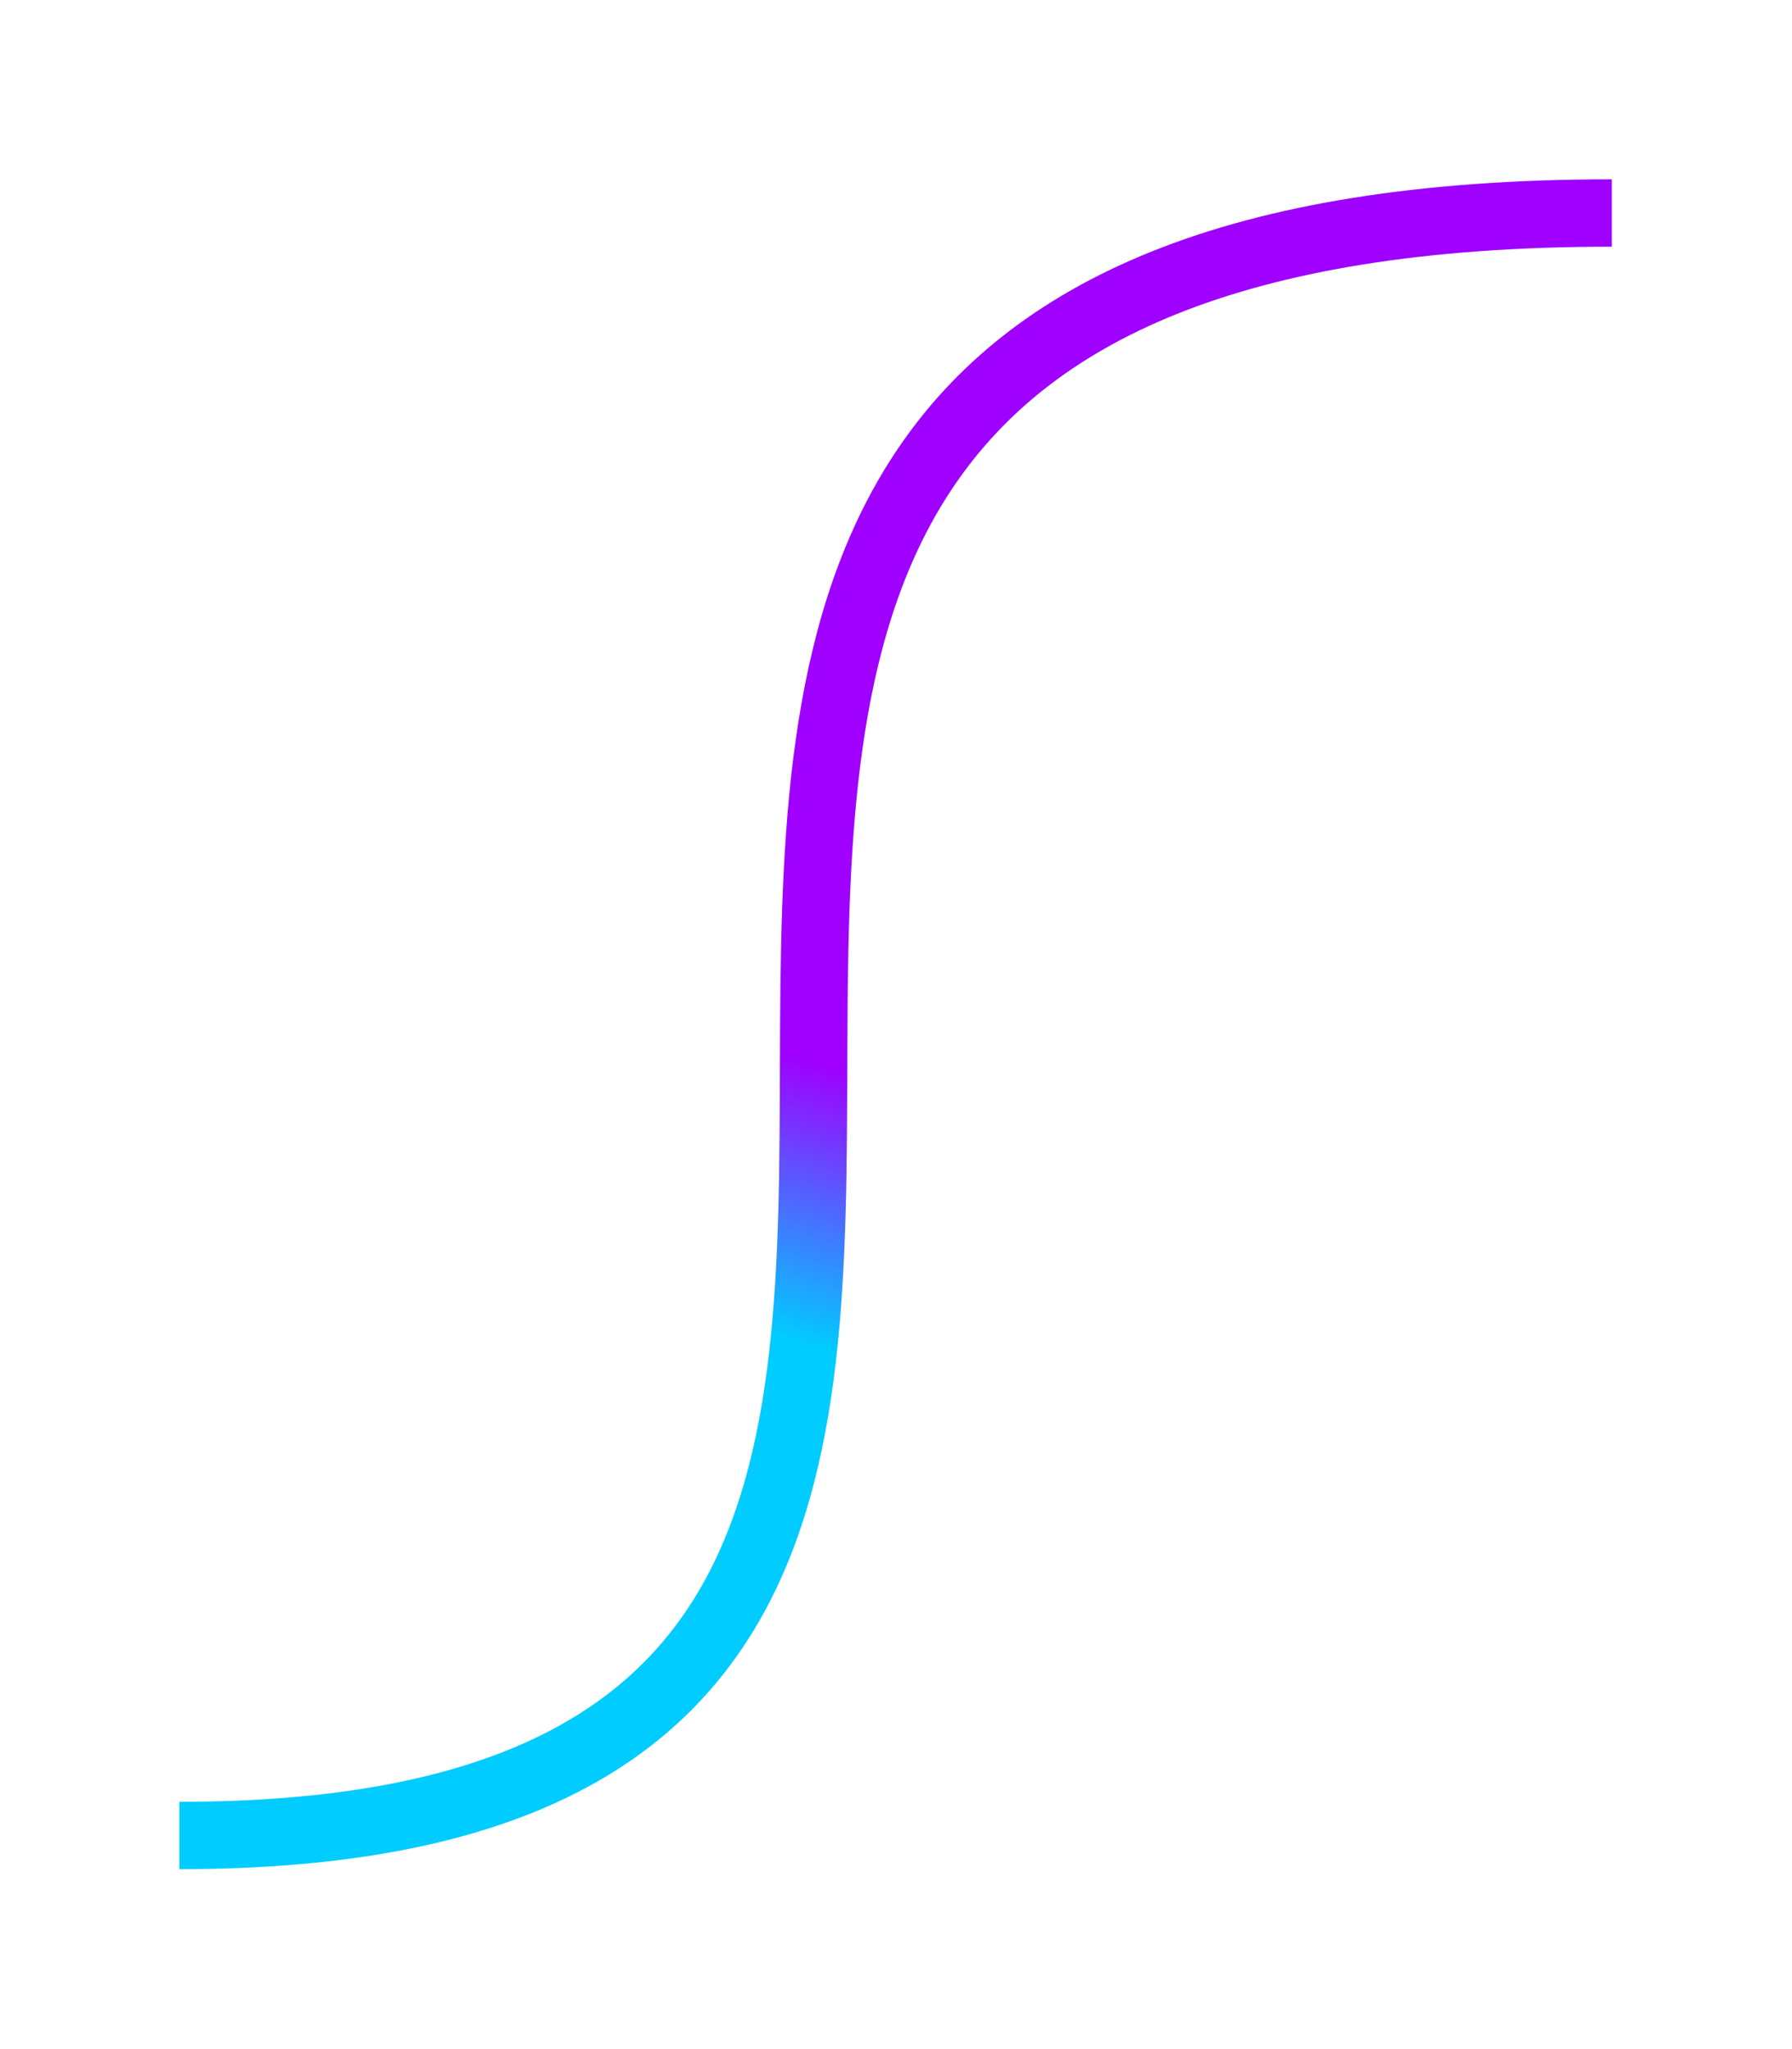 <svg width="1064" height="1217" viewBox="0 0 1064 1217" fill="none" xmlns="http://www.w3.org/2000/svg">
<g filter="url(#filter0_d_2022_226)">
<path d="M957 122.49C47.5 122.491 886.5 1085.99 106.5 1085.99" stroke="url(#paint0_linear_2022_226)" stroke-width="40"/>
</g>
<defs>
<filter id="filter0_d_2022_226" x="0.2" y="0.19" width="1063.1" height="1216.1" filterUnits="userSpaceOnUse" color-interpolation-filters="sRGB">
<feFlood flood-opacity="0" result="BackgroundImageFix"/>
<feColorMatrix in="SourceAlpha" type="matrix" values="0 0 0 0 0 0 0 0 0 0 0 0 0 0 0 0 0 0 127 0" result="hardAlpha"/>
<feMorphology radius="4" operator="dilate" in="SourceAlpha" result="effect1_dropShadow_2022_226"/>
<feOffset dy="4"/>
<feGaussianBlur stdDeviation="51.15"/>
<feComposite in2="hardAlpha" operator="out"/>
<feColorMatrix type="matrix" values="0 0 0 0 0 0 0 0 0 0.8 0 0 0 0 1 0 0 0 1 0"/>
<feBlend mode="normal" in2="BackgroundImageFix" result="effect1_dropShadow_2022_226"/>
<feBlend mode="normal" in="SourceGraphic" in2="effect1_dropShadow_2022_226" result="shape"/>
</filter>
<linearGradient id="paint0_linear_2022_226" x1="441.5" y1="782.99" x2="489.5" y2="628.49" gradientUnits="userSpaceOnUse">
<stop stop-color="#00CCFF"/>
<stop offset="1" stop-color="#9F00FF"/>
</linearGradient>
</defs>
</svg>
